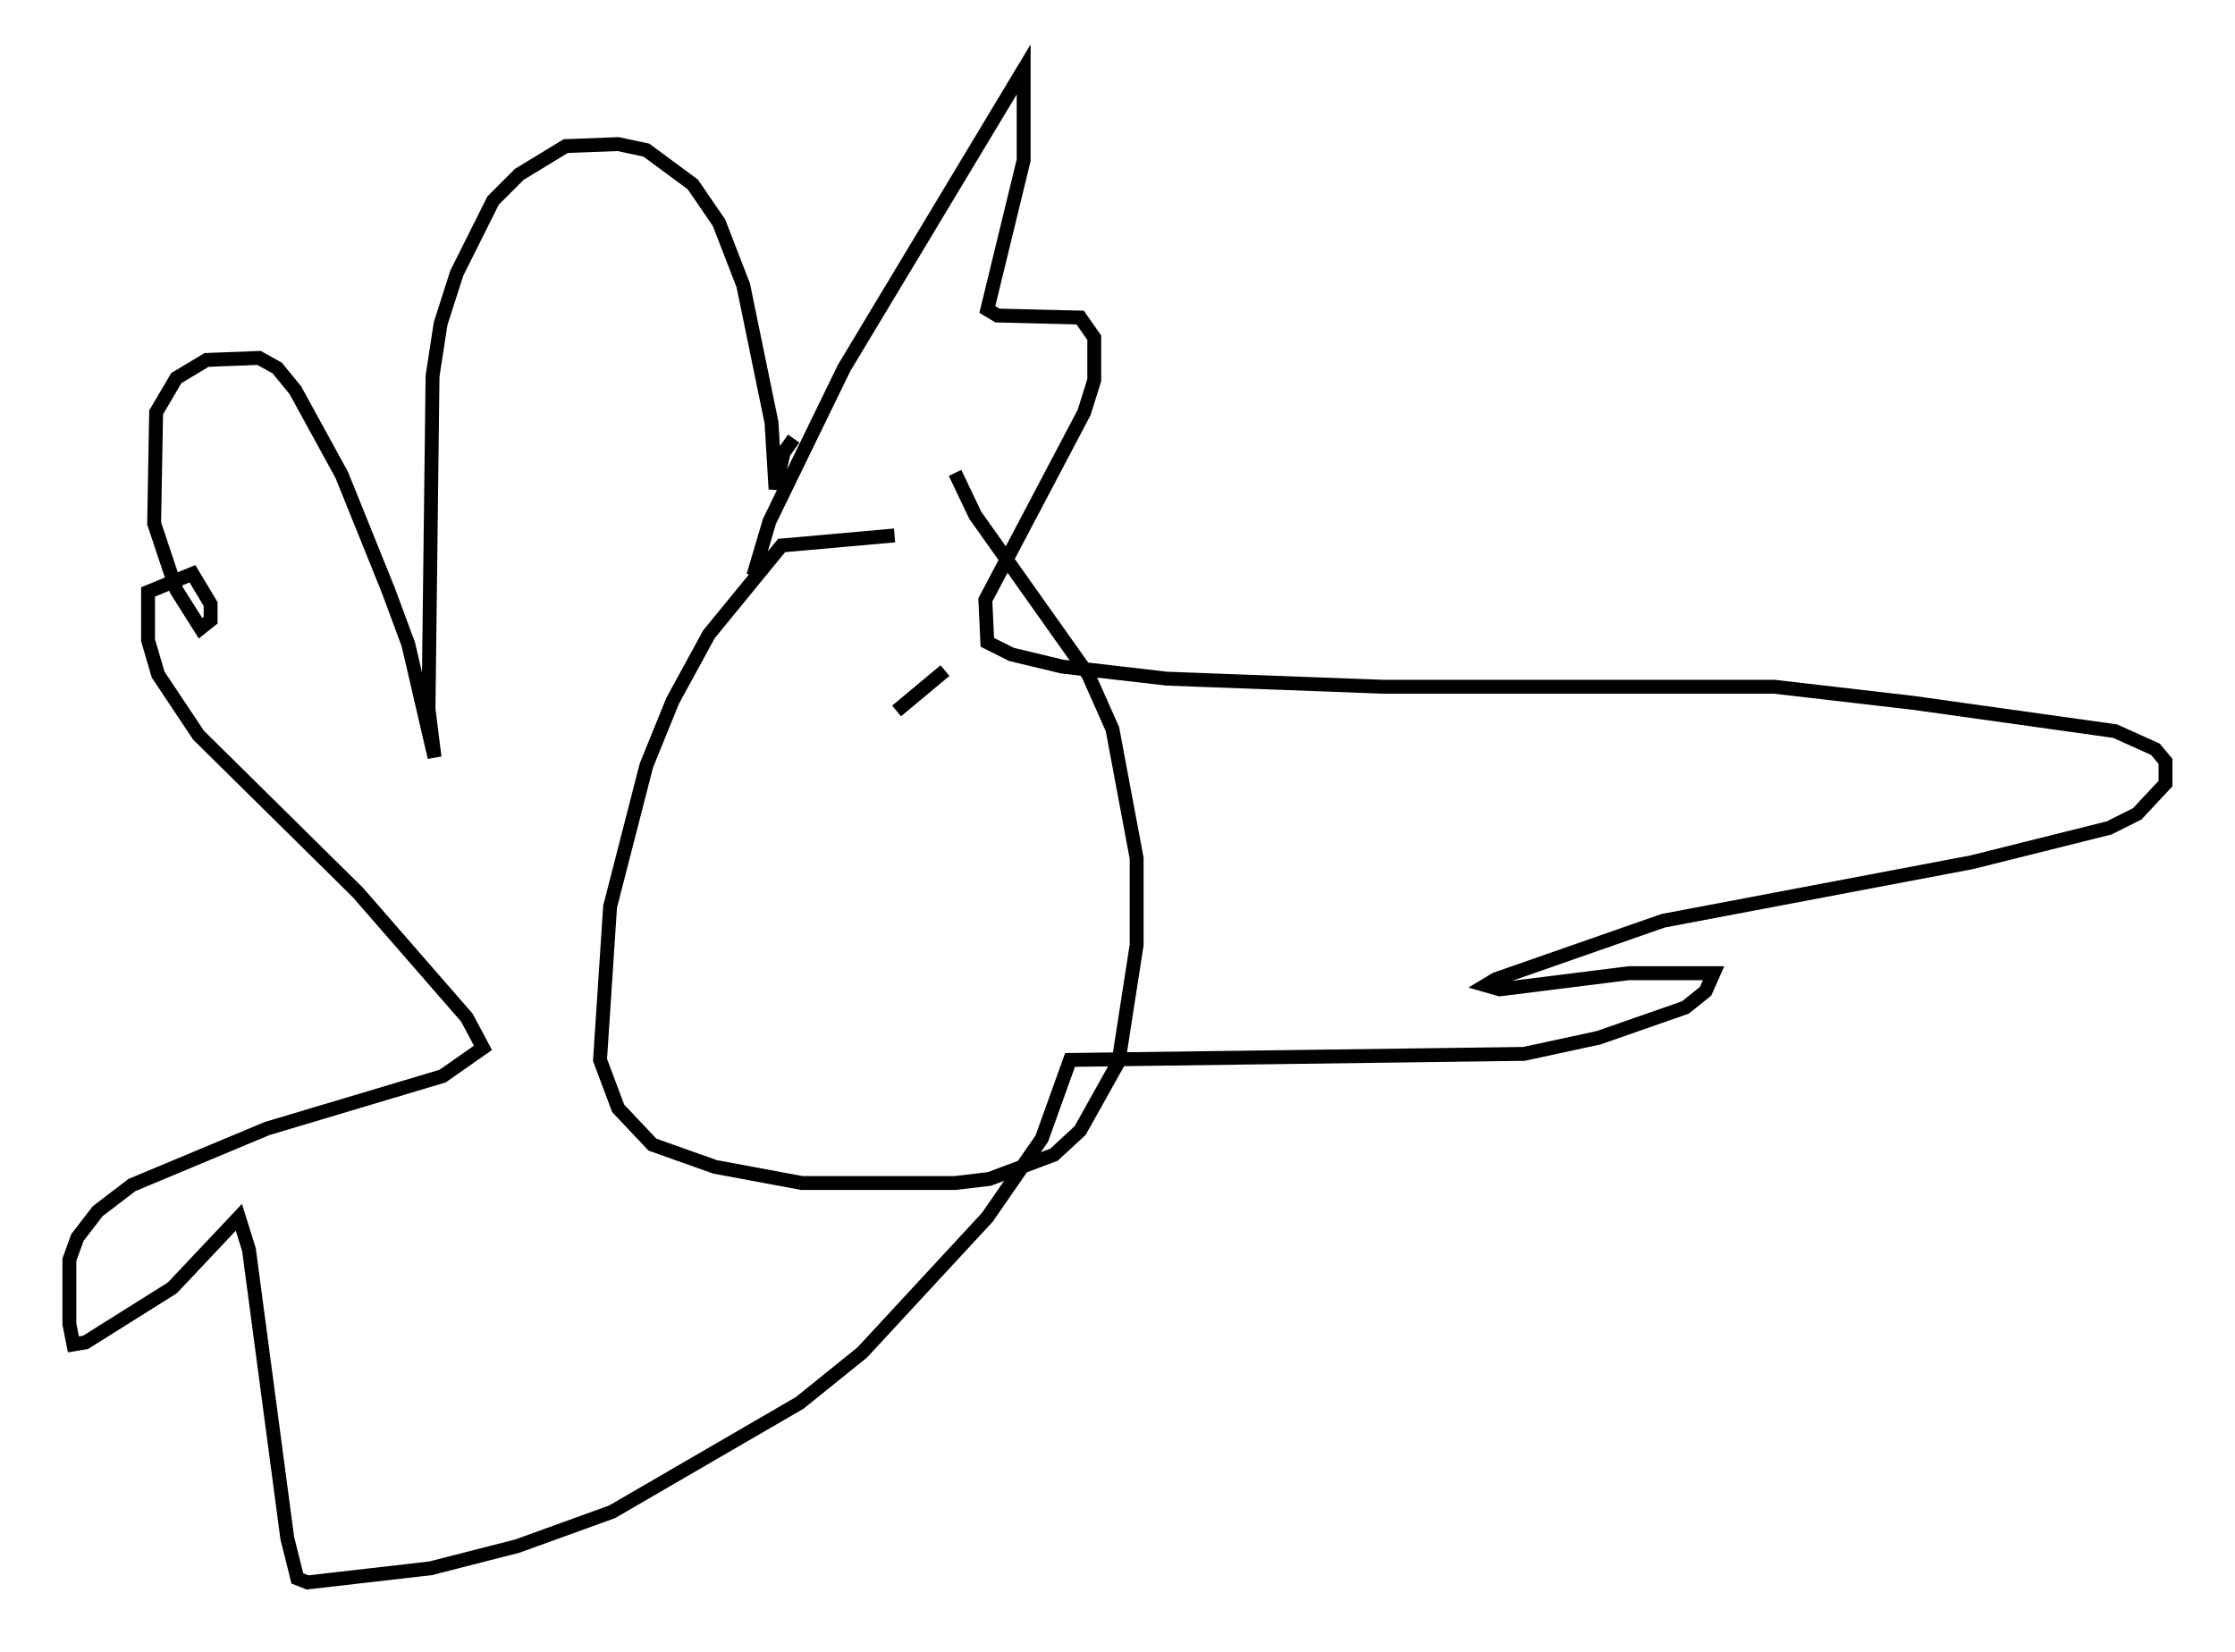<?xml version="1.0" encoding="utf-8" ?>
<svg baseProfile="full" height="118.938" version="1.1" width="160.916" xmlns="http://www.w3.org/2000/svg" xmlns:ev="http://www.w3.org/2001/xml-events" xmlns:xlink="http://www.w3.org/1999/xlink"><defs /><rect fill="white" height="118.938" width="160.916" x="0" y="0" /><path d="M71.67, 39.86 m-7.263, -1.307 l-8.134, 0.726 -5.229, 6.391 l-2.615, 4.793 -1.888, 4.648 l-2.615, 10.168 -0.726, 11.039 l1.307, 3.486 2.469, 2.615 l4.503, 1.598 6.246, 1.162 l11.039, 0.0 2.469, -0.291 l4.648, -1.743 1.888, -1.743 l2.76, -4.939 1.307, -8.425 l0.0, -6.246 -1.743, -9.296 l-1.743, -3.922 -8.134, -11.475 l-1.453, -3.05 m-14.525, 7.408 l1.162, -3.922 5.374, -11.039 l12.927, -21.497 0.0, 6.536 l-2.615, 10.749 0.726, 0.436 l5.955, 0.145 1.017, 1.453 l0.0, 3.05 -0.726, 2.324 l-7.117, 13.508 0.145, 3.05 l1.743, 0.872 3.631, 0.872 l7.553, 0.872 15.542, 0.581 l28.179, 0.0 10.022, 1.162 l14.525, 2.034 2.905, 1.307 l0.726, 0.872 0.0, 1.598 l-2.034, 2.179 -2.034, 1.017 l-9.877, 2.469 -22.223, 4.212 l-12.056, 4.212 -0.726, 0.436 l1.017, 0.291 9.296, -1.162 l6.101, 0.0 -0.581, 1.307 l-1.453, 1.162 -6.246, 2.179 l-5.374, 1.162 -32.681, 0.436 l-2.034, 5.665 -3.922, 5.665 l-9.006, 9.732 -4.503, 3.631 l-13.508, 7.844 -6.827, 2.469 l-6.246, 1.598 -8.86, 1.017 l-0.726, -0.291 -0.726, -2.905 l-2.76, -20.771 -0.726, -2.324 l-4.793, 5.084 -6.246, 3.922 l-0.872, 0.145 -0.291, -1.453 l0.0, -4.648 0.581, -1.598 l1.453, -1.888 2.469, -1.888 l9.732, -4.067 12.637, -3.777 l2.905, -2.034 -1.162, -2.179 l-7.844, -9.006 -11.475, -11.33 l-2.905, -4.358 -0.726, -2.469 l0.0, -3.486 3.196, -1.307 l1.307, 2.179 0.0, 1.162 l-0.726, 0.581 -1.743, -2.76 l-1.598, -4.793 0.145, -7.989 l1.453, -2.469 2.179, -1.307 l3.777, -0.145 1.307, 0.726 l1.307, 1.598 3.341, 6.101 l3.341, 8.279 1.453, 3.922 l1.888, 8.134 -0.436, -3.486 l0.291, -23.966 0.581, -3.777 l1.162, -3.631 2.615, -5.229 l1.888, -1.888 3.341, -2.034 l3.777, -0.145 2.034, 0.436 l3.341, 2.469 1.888, 2.76 l1.743, 4.503 2.034, 9.877 l0.291, 4.793 0.581, -2.615 l0.726, -1.017 m10.894, 16.704 l-3.486, 2.905 m1.017, 3.341 l0.0, 0.0 " fill="none" stroke="black" stroke-width="1" /></svg>